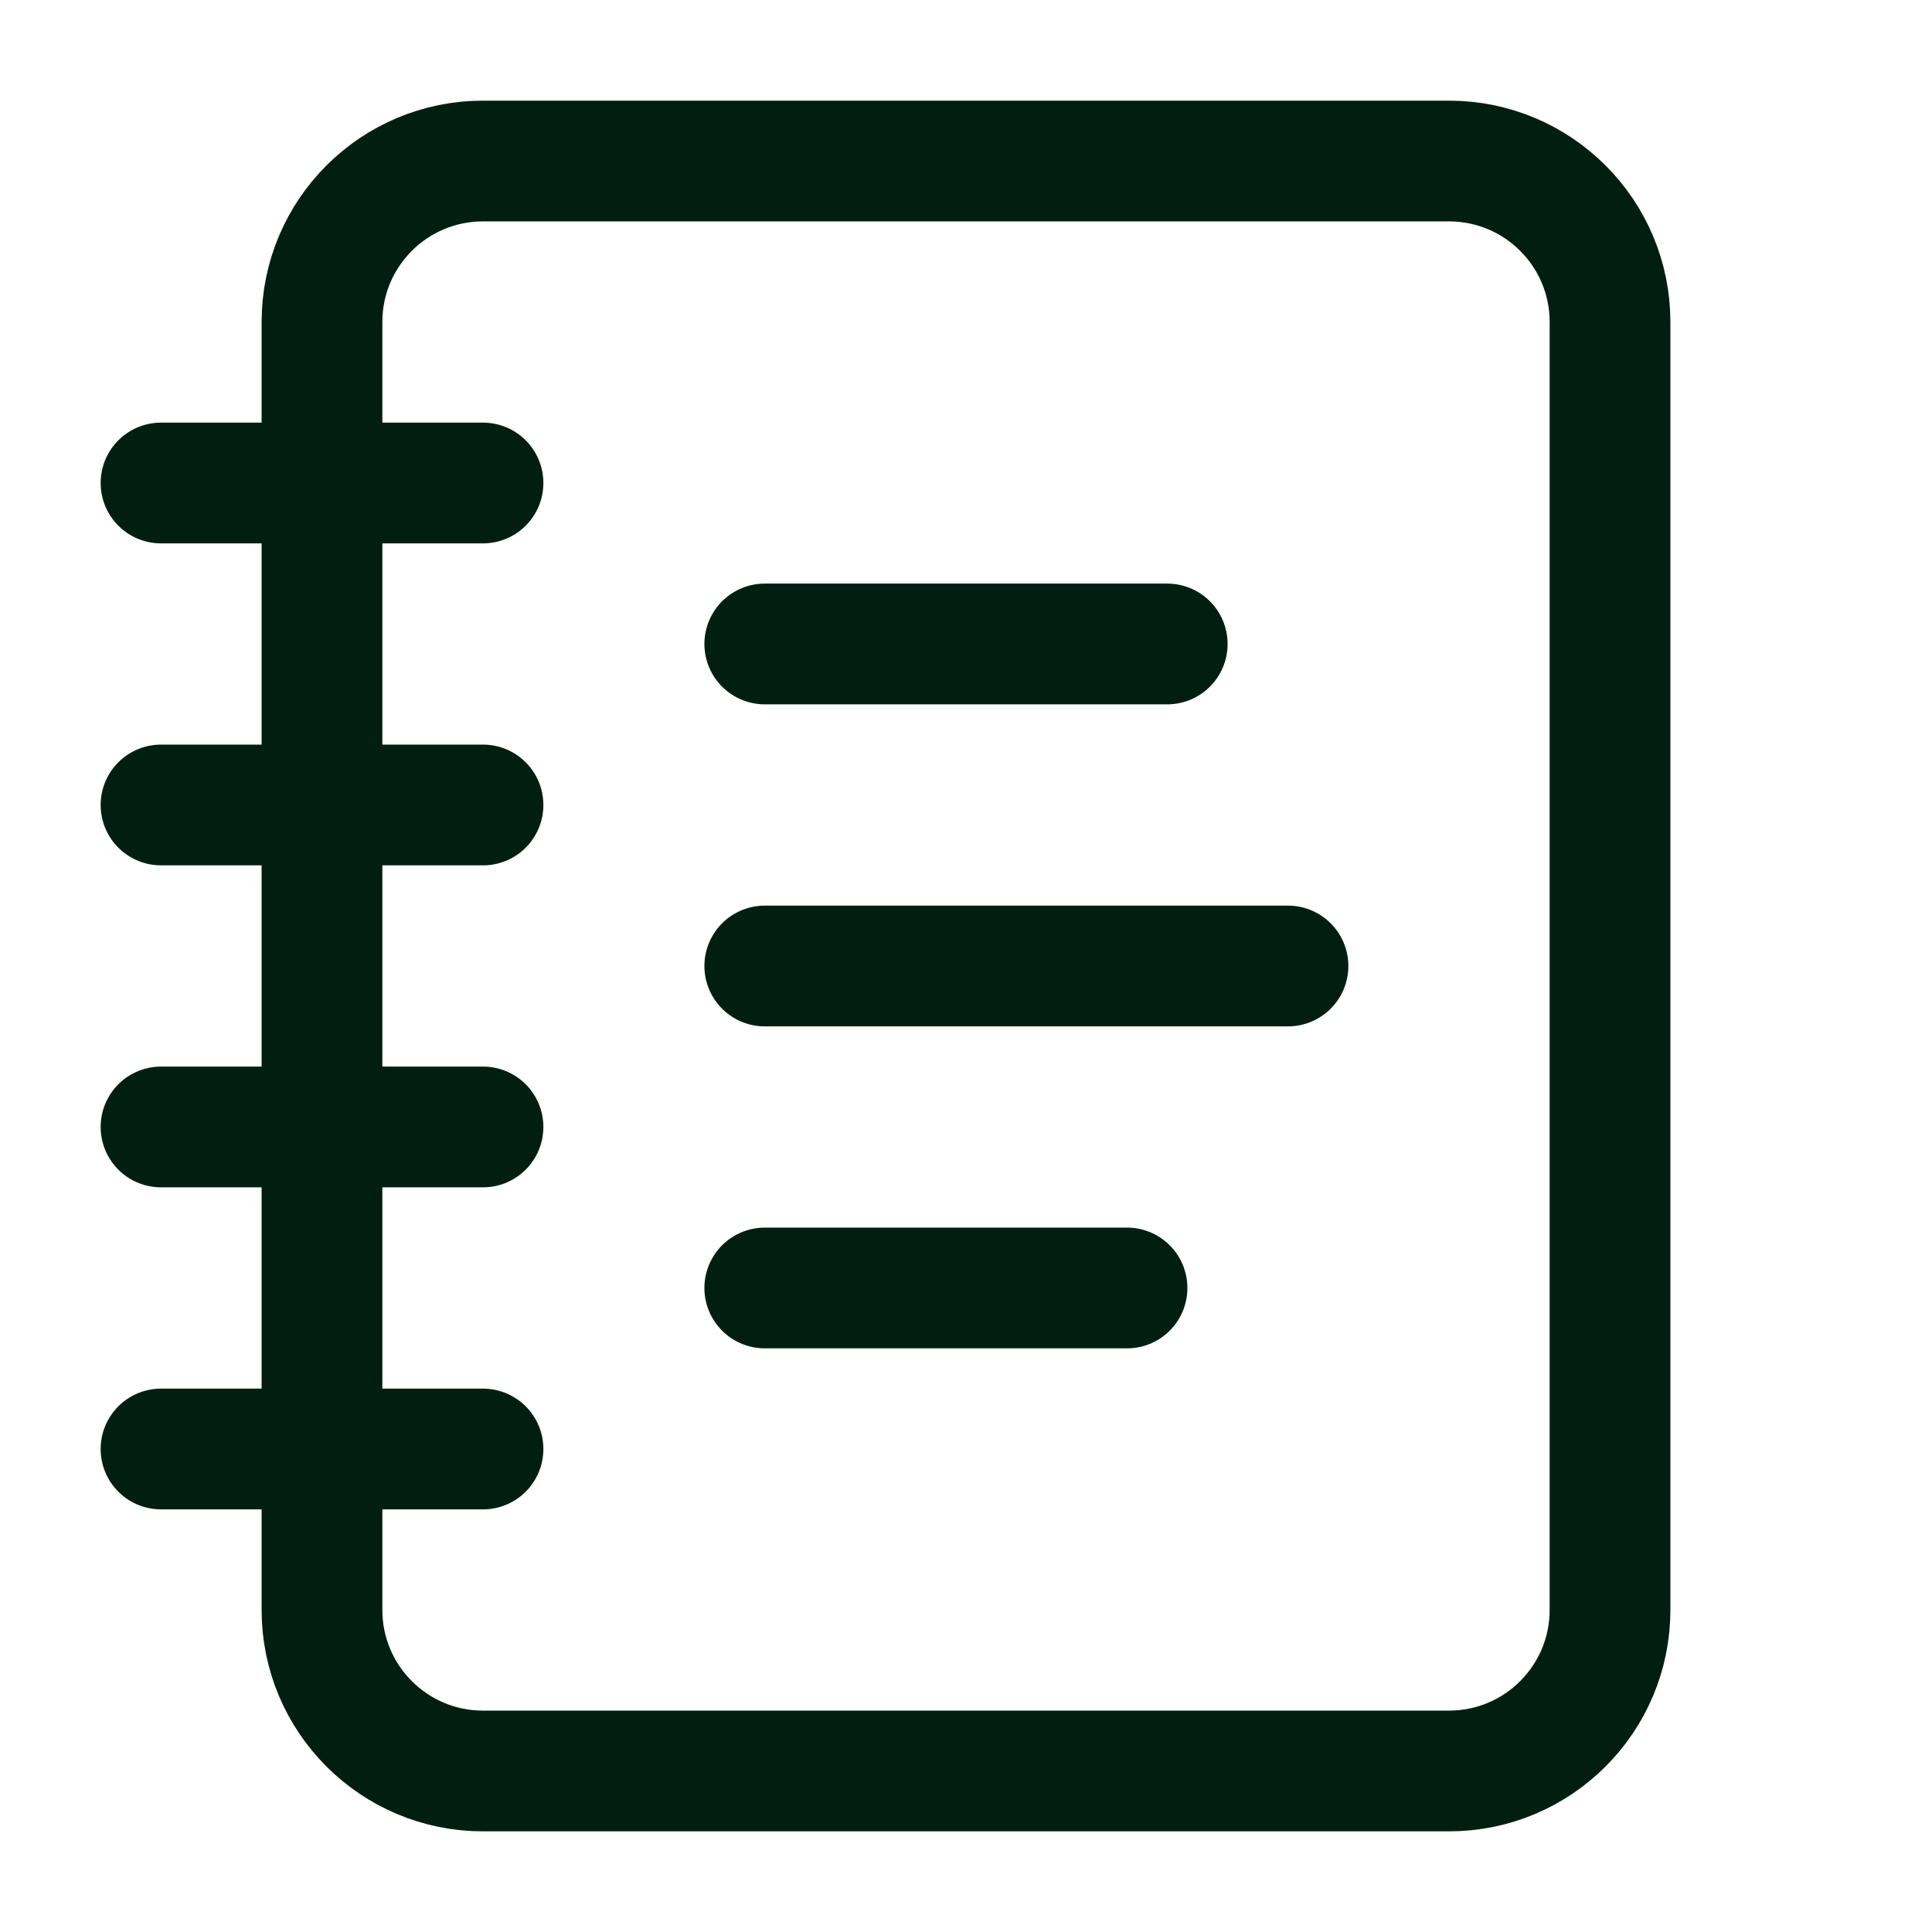<svg width="32" height="32" viewBox="0 0 32 32" fill="none" xmlns="http://www.w3.org/2000/svg">
<path d="M2.667 8H8M2.667 13.333H8M2.667 18.666H8M2.667 24H8M12.667 10.666H19.333M12.667 16H21.333M12.667 21.333H18.667M8 2.667H24C25.473 2.667 26.667 3.86 26.667 5.333V26.666C26.667 28.139 25.473 29.333 24 29.333H8C6.527 29.333 5.333 28.139 5.333 26.666V5.333C5.333 3.86 6.527 2.667 8 2.667Z" stroke="#001F12" stroke-width="2" stroke-linecap="round" stroke-linejoin="round"/>
</svg>
